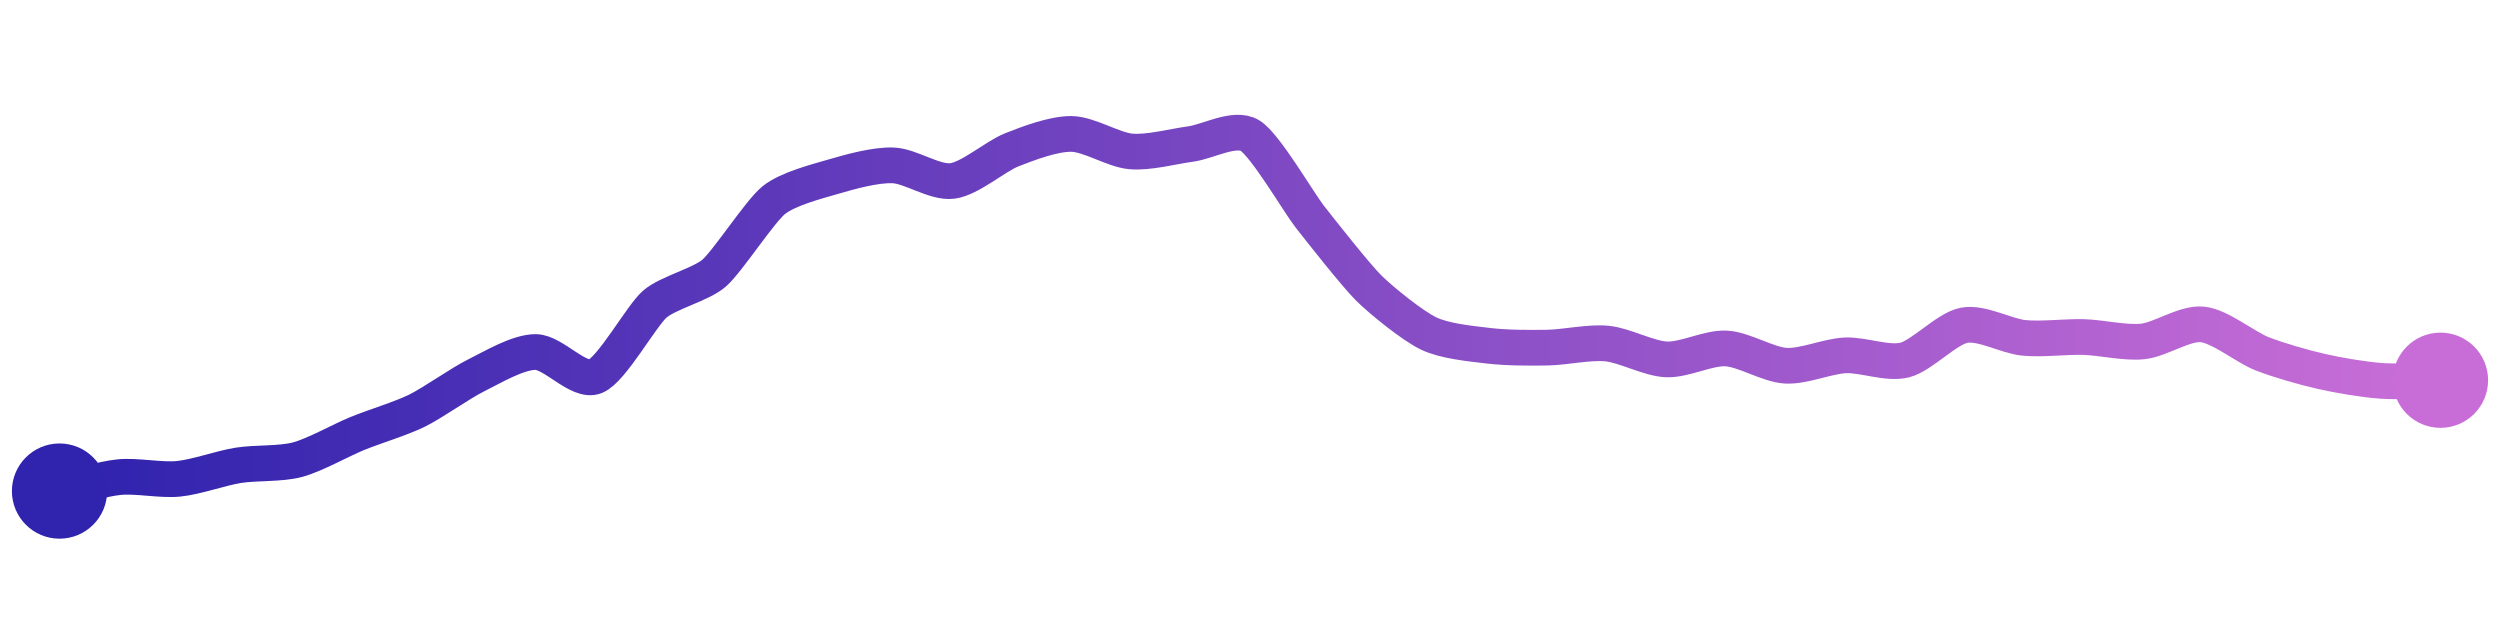 <svg width="200" height="50" viewBox="0 0 210 50" xmlns="http://www.w3.org/2000/svg">
    <defs>
        <linearGradient x1="0%" y1="0%" x2="100%" y2="0%" id="a">
            <stop stop-color="#3023AE" offset="0%"/>
            <stop stop-color="#C86DD7" offset="100%"/>
        </linearGradient>
    </defs>
    <path stroke="url(#a)"
          stroke-width="3"
          stroke-linejoin="round"
          stroke-linecap="round"
          d="M5 40 C 6.46 39.66, 8.51 38.98, 10 38.83 S 13.51 39.12, 15 38.97 S 18.52 38.08, 20 37.84 S 23.55 37.75, 25 37.36 S 28.61 35.74, 30 35.17 S 33.65 33.92, 35 33.26 S 38.66 30.94, 40 30.28 S 43.5 28.31, 45 28.32 S 48.61 30.93, 50 30.37 S 53.87 25.28, 55 24.3 S 58.87 22.67, 60 21.68 S 63.83 16.5, 65 15.56 S 68.56 14.01, 70 13.59 S 73.5 12.59, 75 12.64 S 78.51 14.14, 80 13.95 S 83.6 11.88, 85 11.33 S 88.5 9.98, 90 10 S 93.51 11.34, 95 11.47 S 98.51 11.05, 100 10.85 S 103.72 9.36, 105 10.14 S 109.08 15.74, 110 16.92 S 113.93 21.92, 115 22.97 S 118.65 26.11, 120 26.76 S 123.51 27.61, 125 27.79 S 128.5 27.98, 130 27.95 S 133.51 27.46, 135 27.61 S 138.5 28.88, 140 28.94 S 143.5 27.94, 145 28.02 S 148.5 29.38, 150 29.47 S 153.5 28.67, 155 28.6 S 158.55 29.36, 160 28.99 S 163.53 26.34, 165 26.07 S 168.51 26.98, 170 27.13 S 173.5 27.02, 175 27.06 S 178.51 27.59, 180 27.43 S 183.51 25.85, 185 26 S 188.6 27.91, 190 28.46 S 193.54 29.62, 195 29.95 S 198.5 30.63, 200 30.74 S 203.5 30.7, 205 30.69"
          fill="none"/>
    <circle r="4" cx="5" cy="40" fill="#3023AE"/>
    <circle r="4" cx="205" cy="30.69" fill="#C86DD7"/>      
</svg>